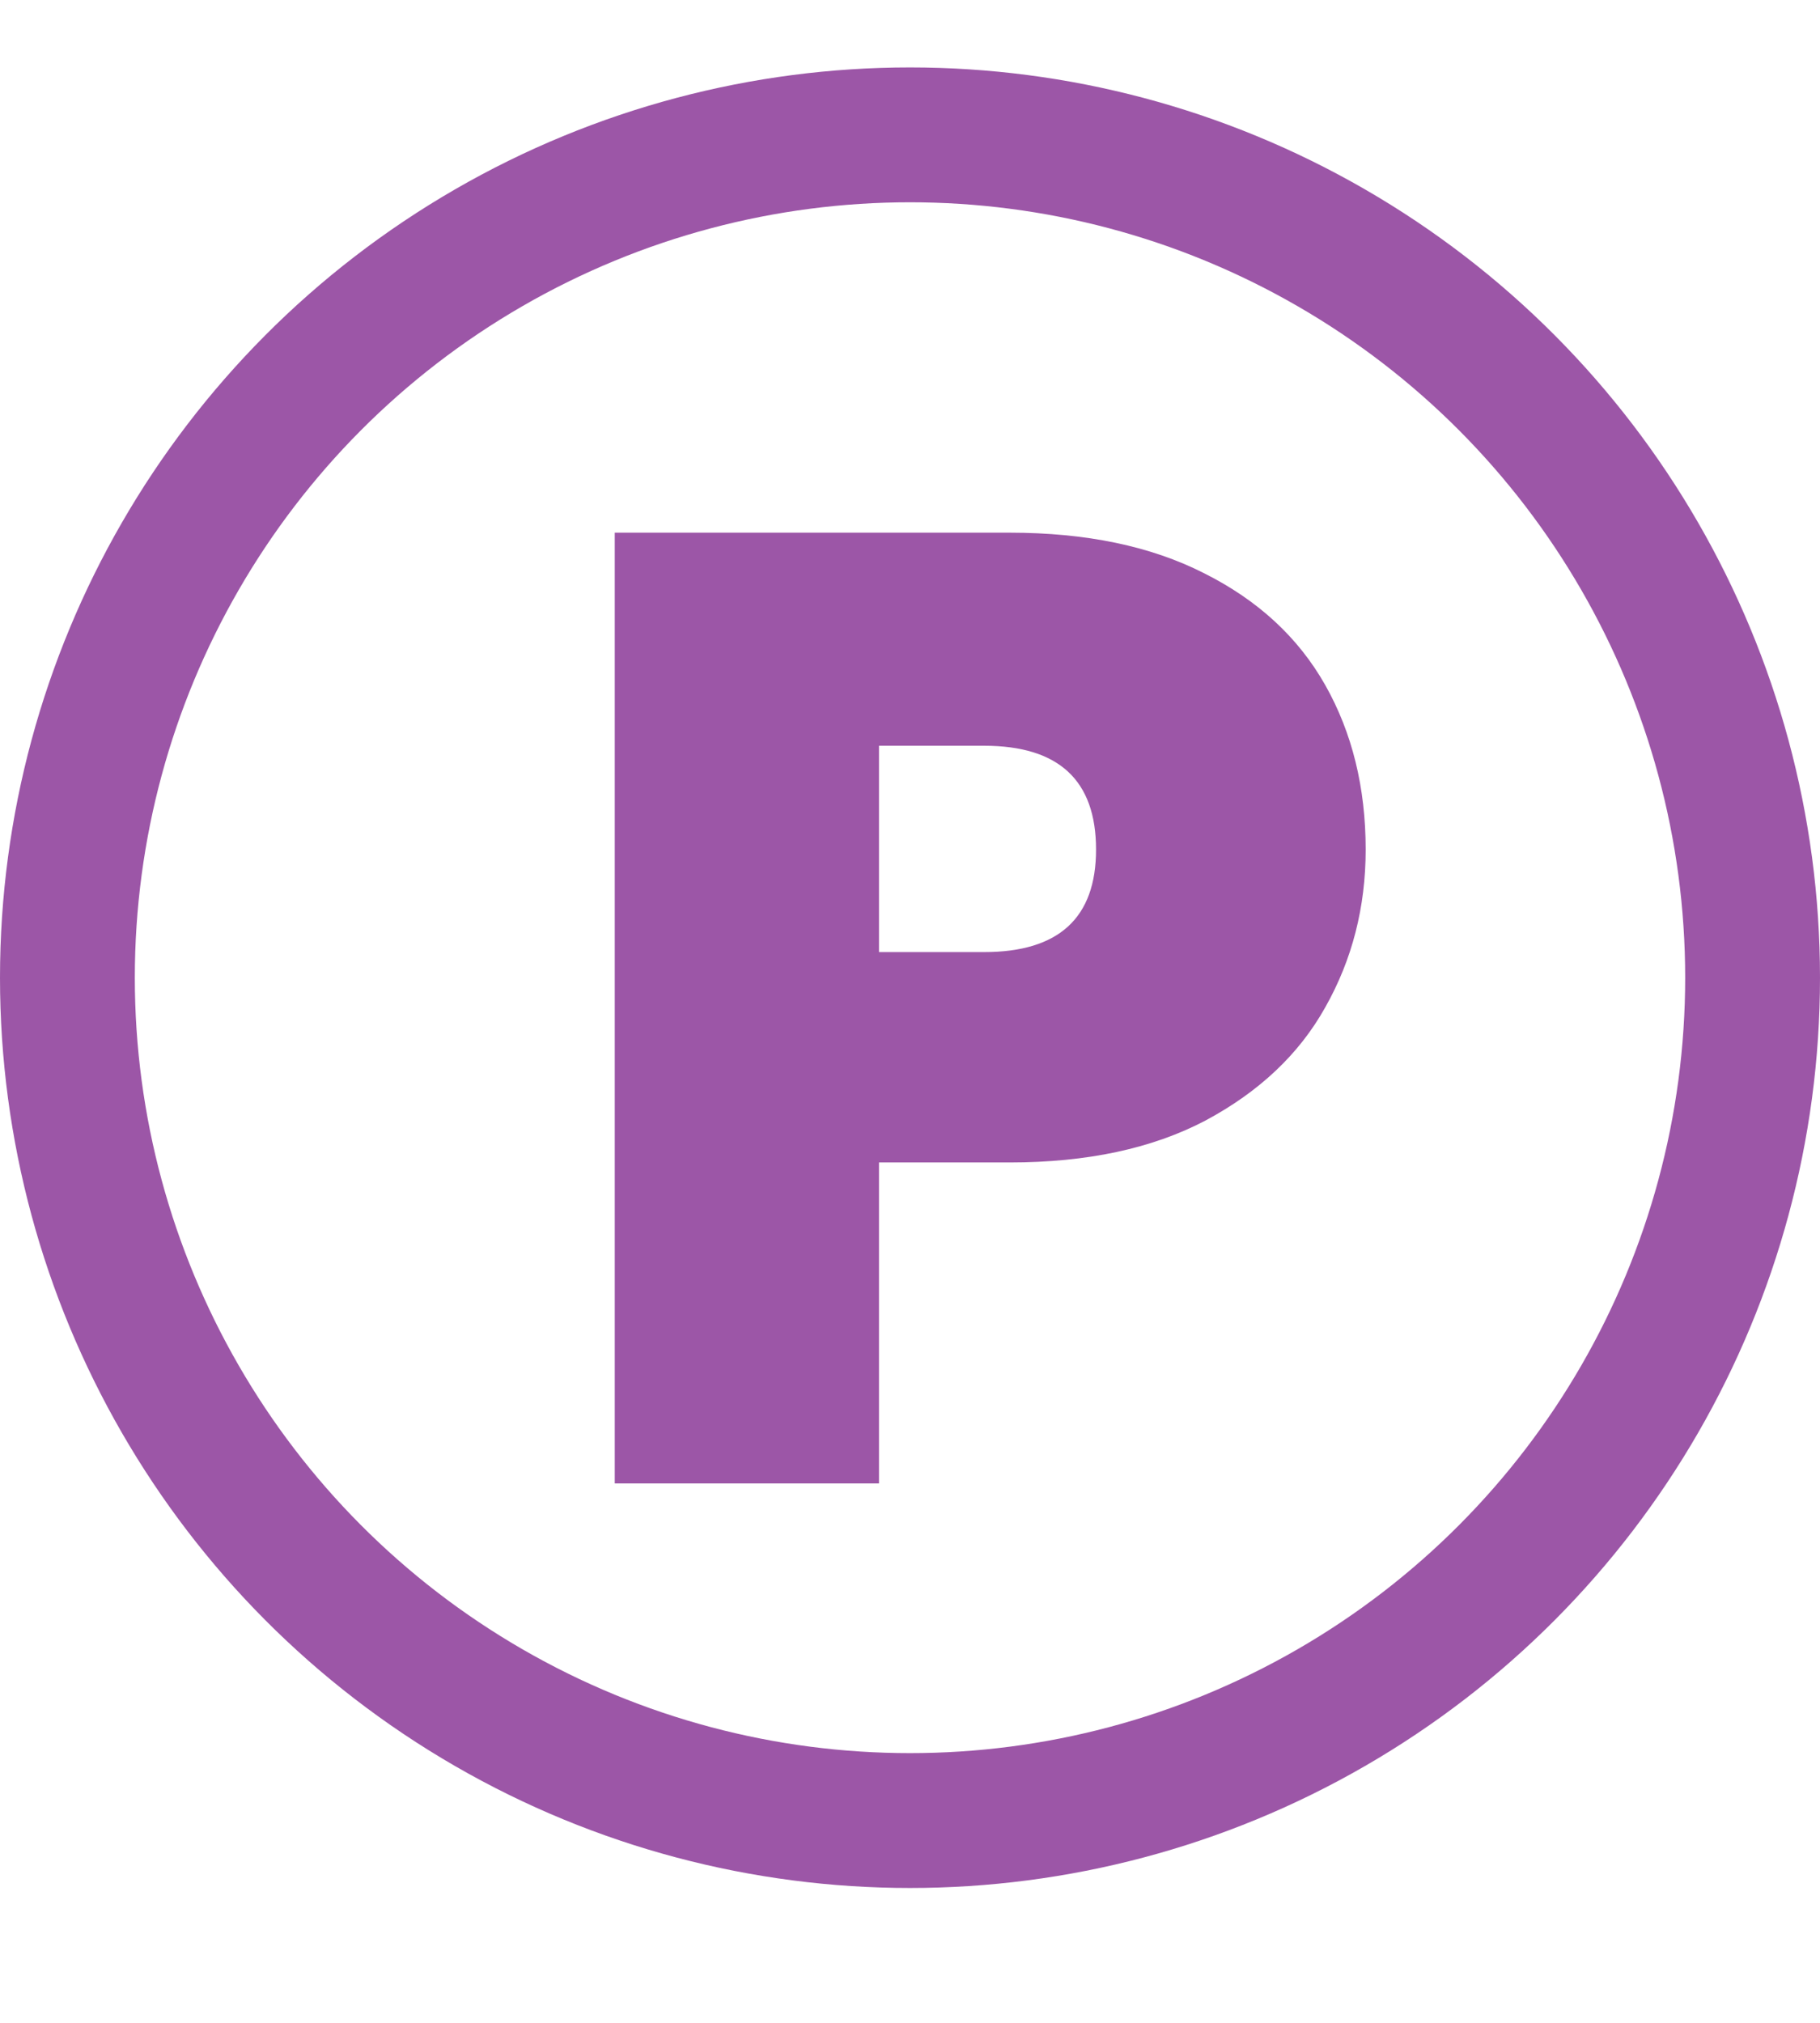 <svg width="27" height="30" viewBox="0 0 27 30" fill="none" xmlns="http://www.w3.org/2000/svg">
<path d="M20.26 12.6C20.26 13.453 20.06 14.233 19.66 14.94C19.273 15.633 18.68 16.193 17.88 16.62C17.093 17.033 16.127 17.24 14.98 17.24H13.04V22H9.12V7.9H14.98C16.113 7.9 17.073 8.1 17.86 8.5C18.66 8.9 19.26 9.453 19.66 10.16C20.06 10.867 20.26 11.68 20.26 12.6ZM14.6 14.12C15.707 14.12 16.26 13.613 16.26 12.6C16.26 11.573 15.707 11.06 14.6 11.06H13.04V14.12H14.6Z" fill="#9C56A7"/>
<circle cx="13.5" cy="14.5" r="12.5" stroke="#9C56A7" stroke-width="2"/>
</svg>
